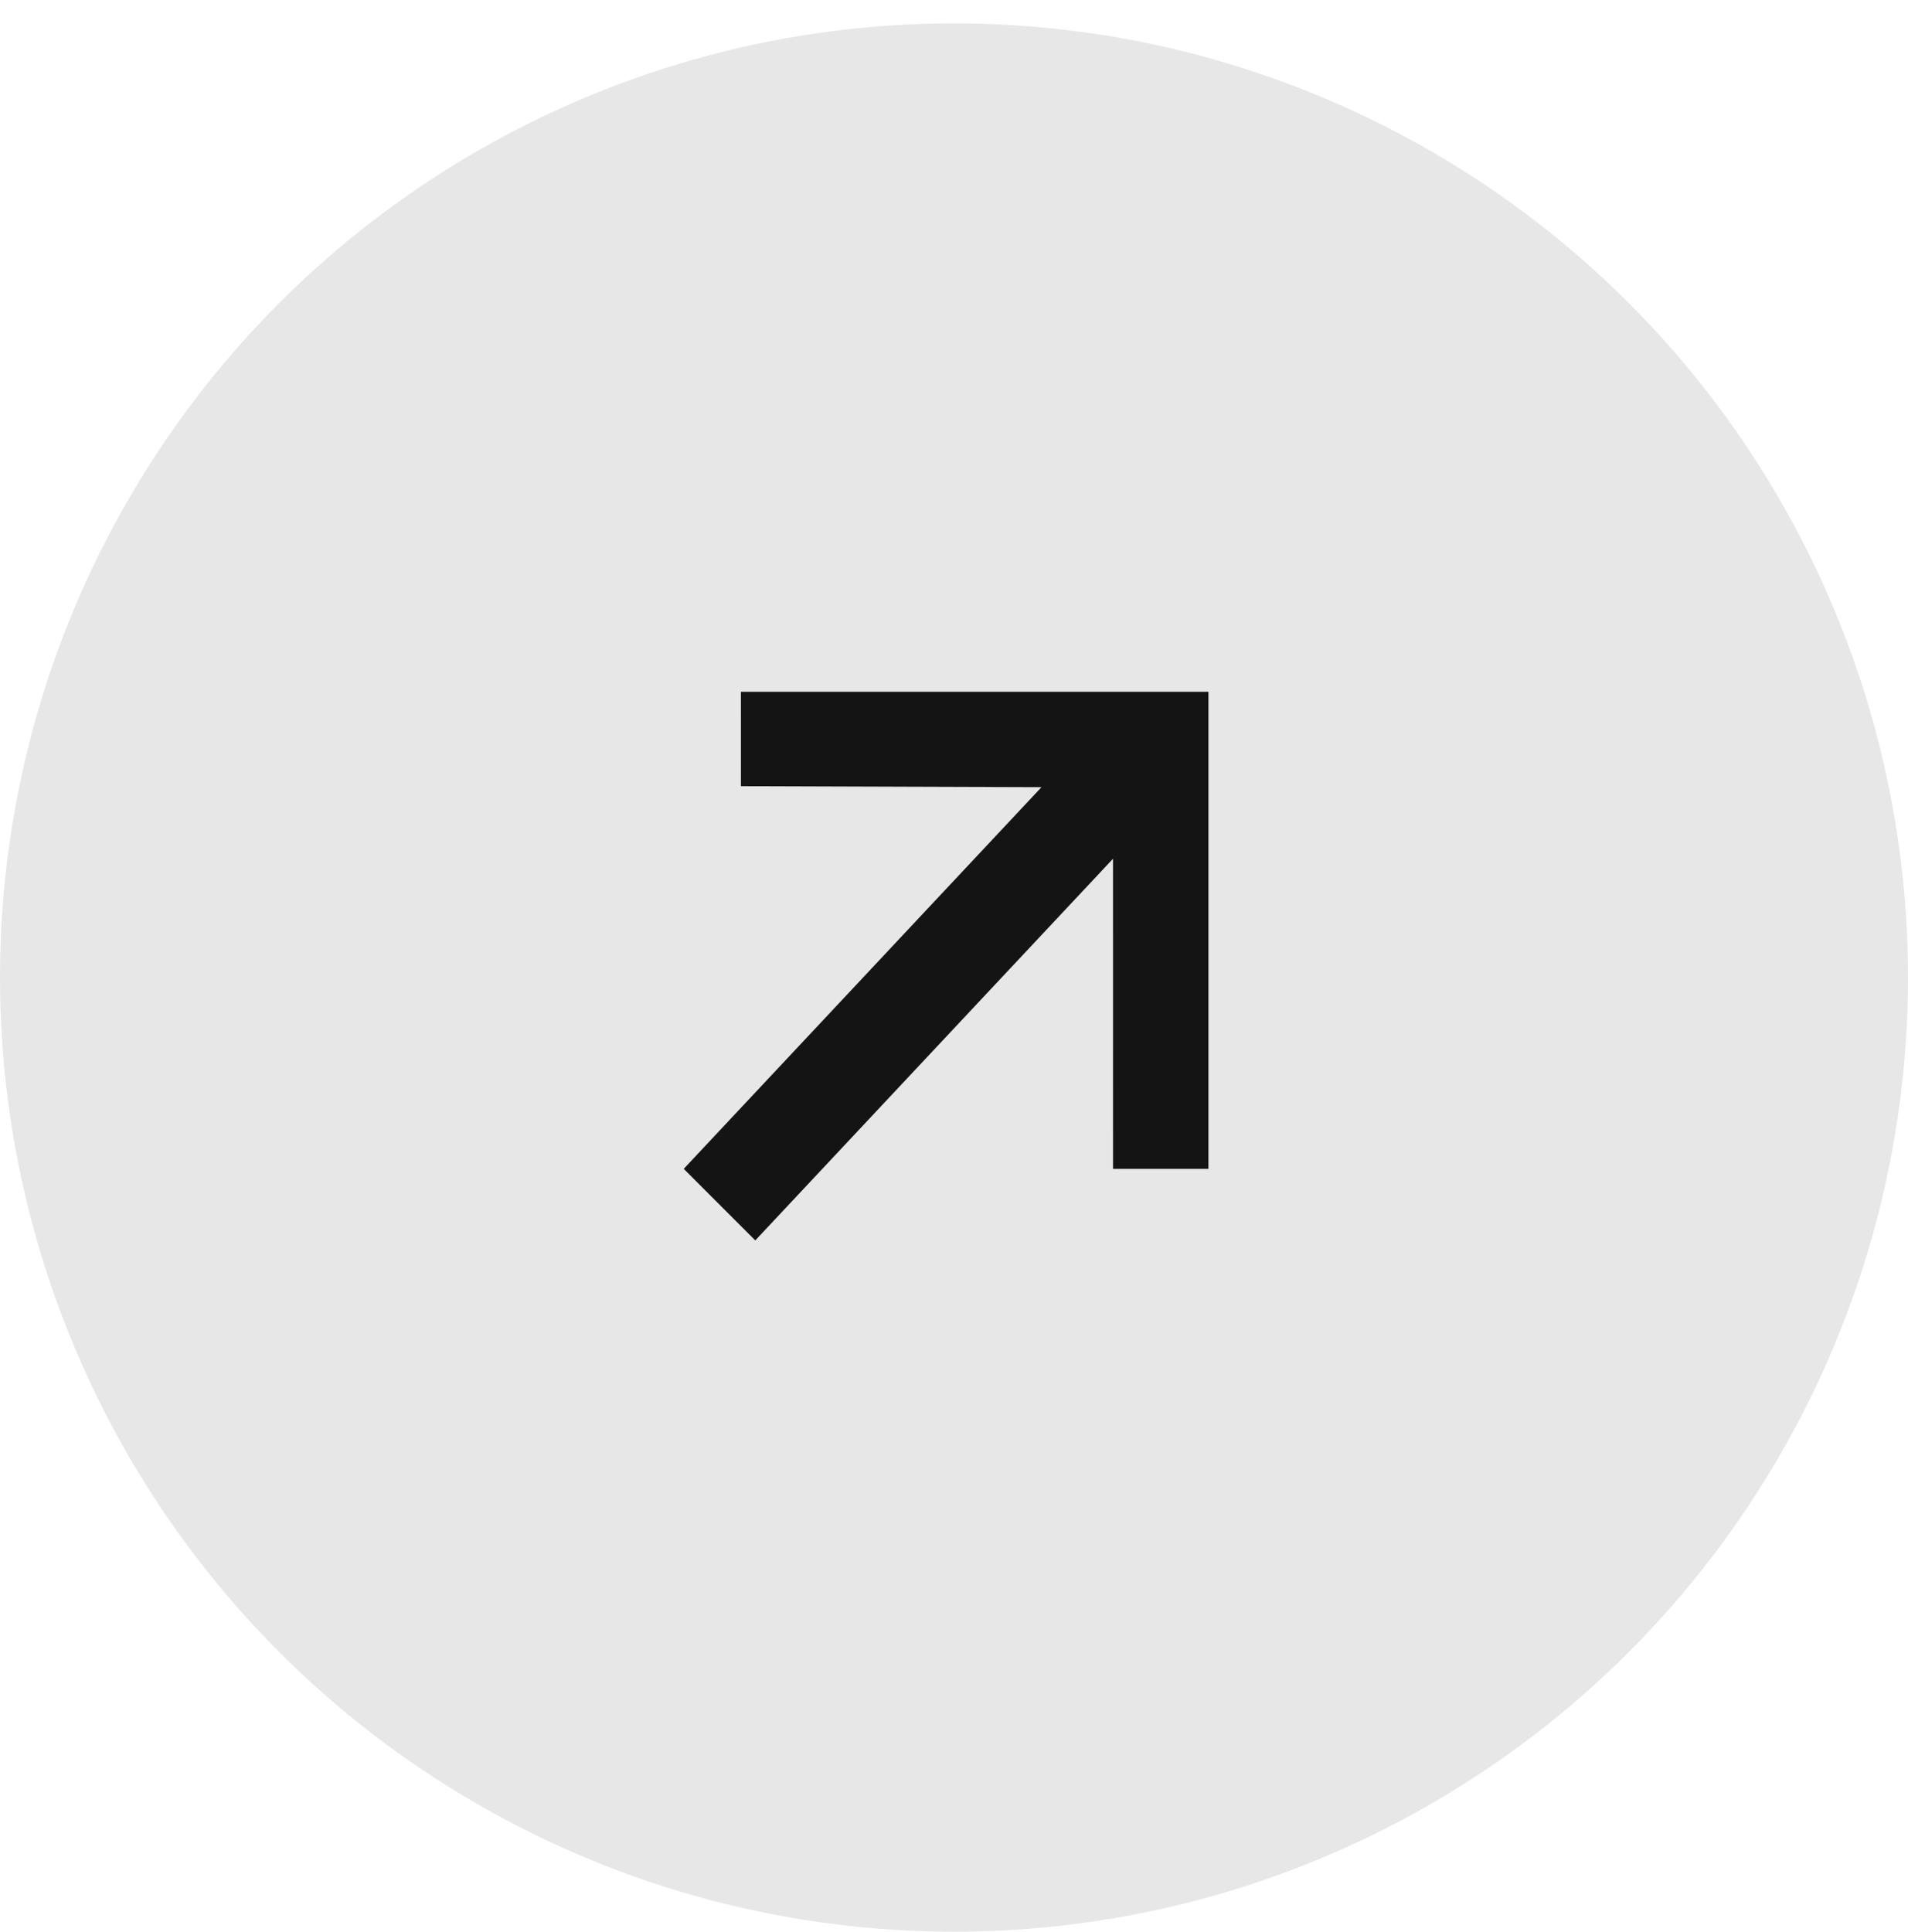 <svg width="80" height="81" viewBox="0 0 80 81" fill="none" xmlns="http://www.w3.org/2000/svg">
<circle cx="40" cy="40.98" r="40" fill="#E7E7E7"/>
<path d="M31.066 29L31.067 32.958L43.668 33L28.668 49L31.668 52L46.667 36L46.668 49L50.668 49V29H31.066Z" fill="#141414"/>
</svg>
